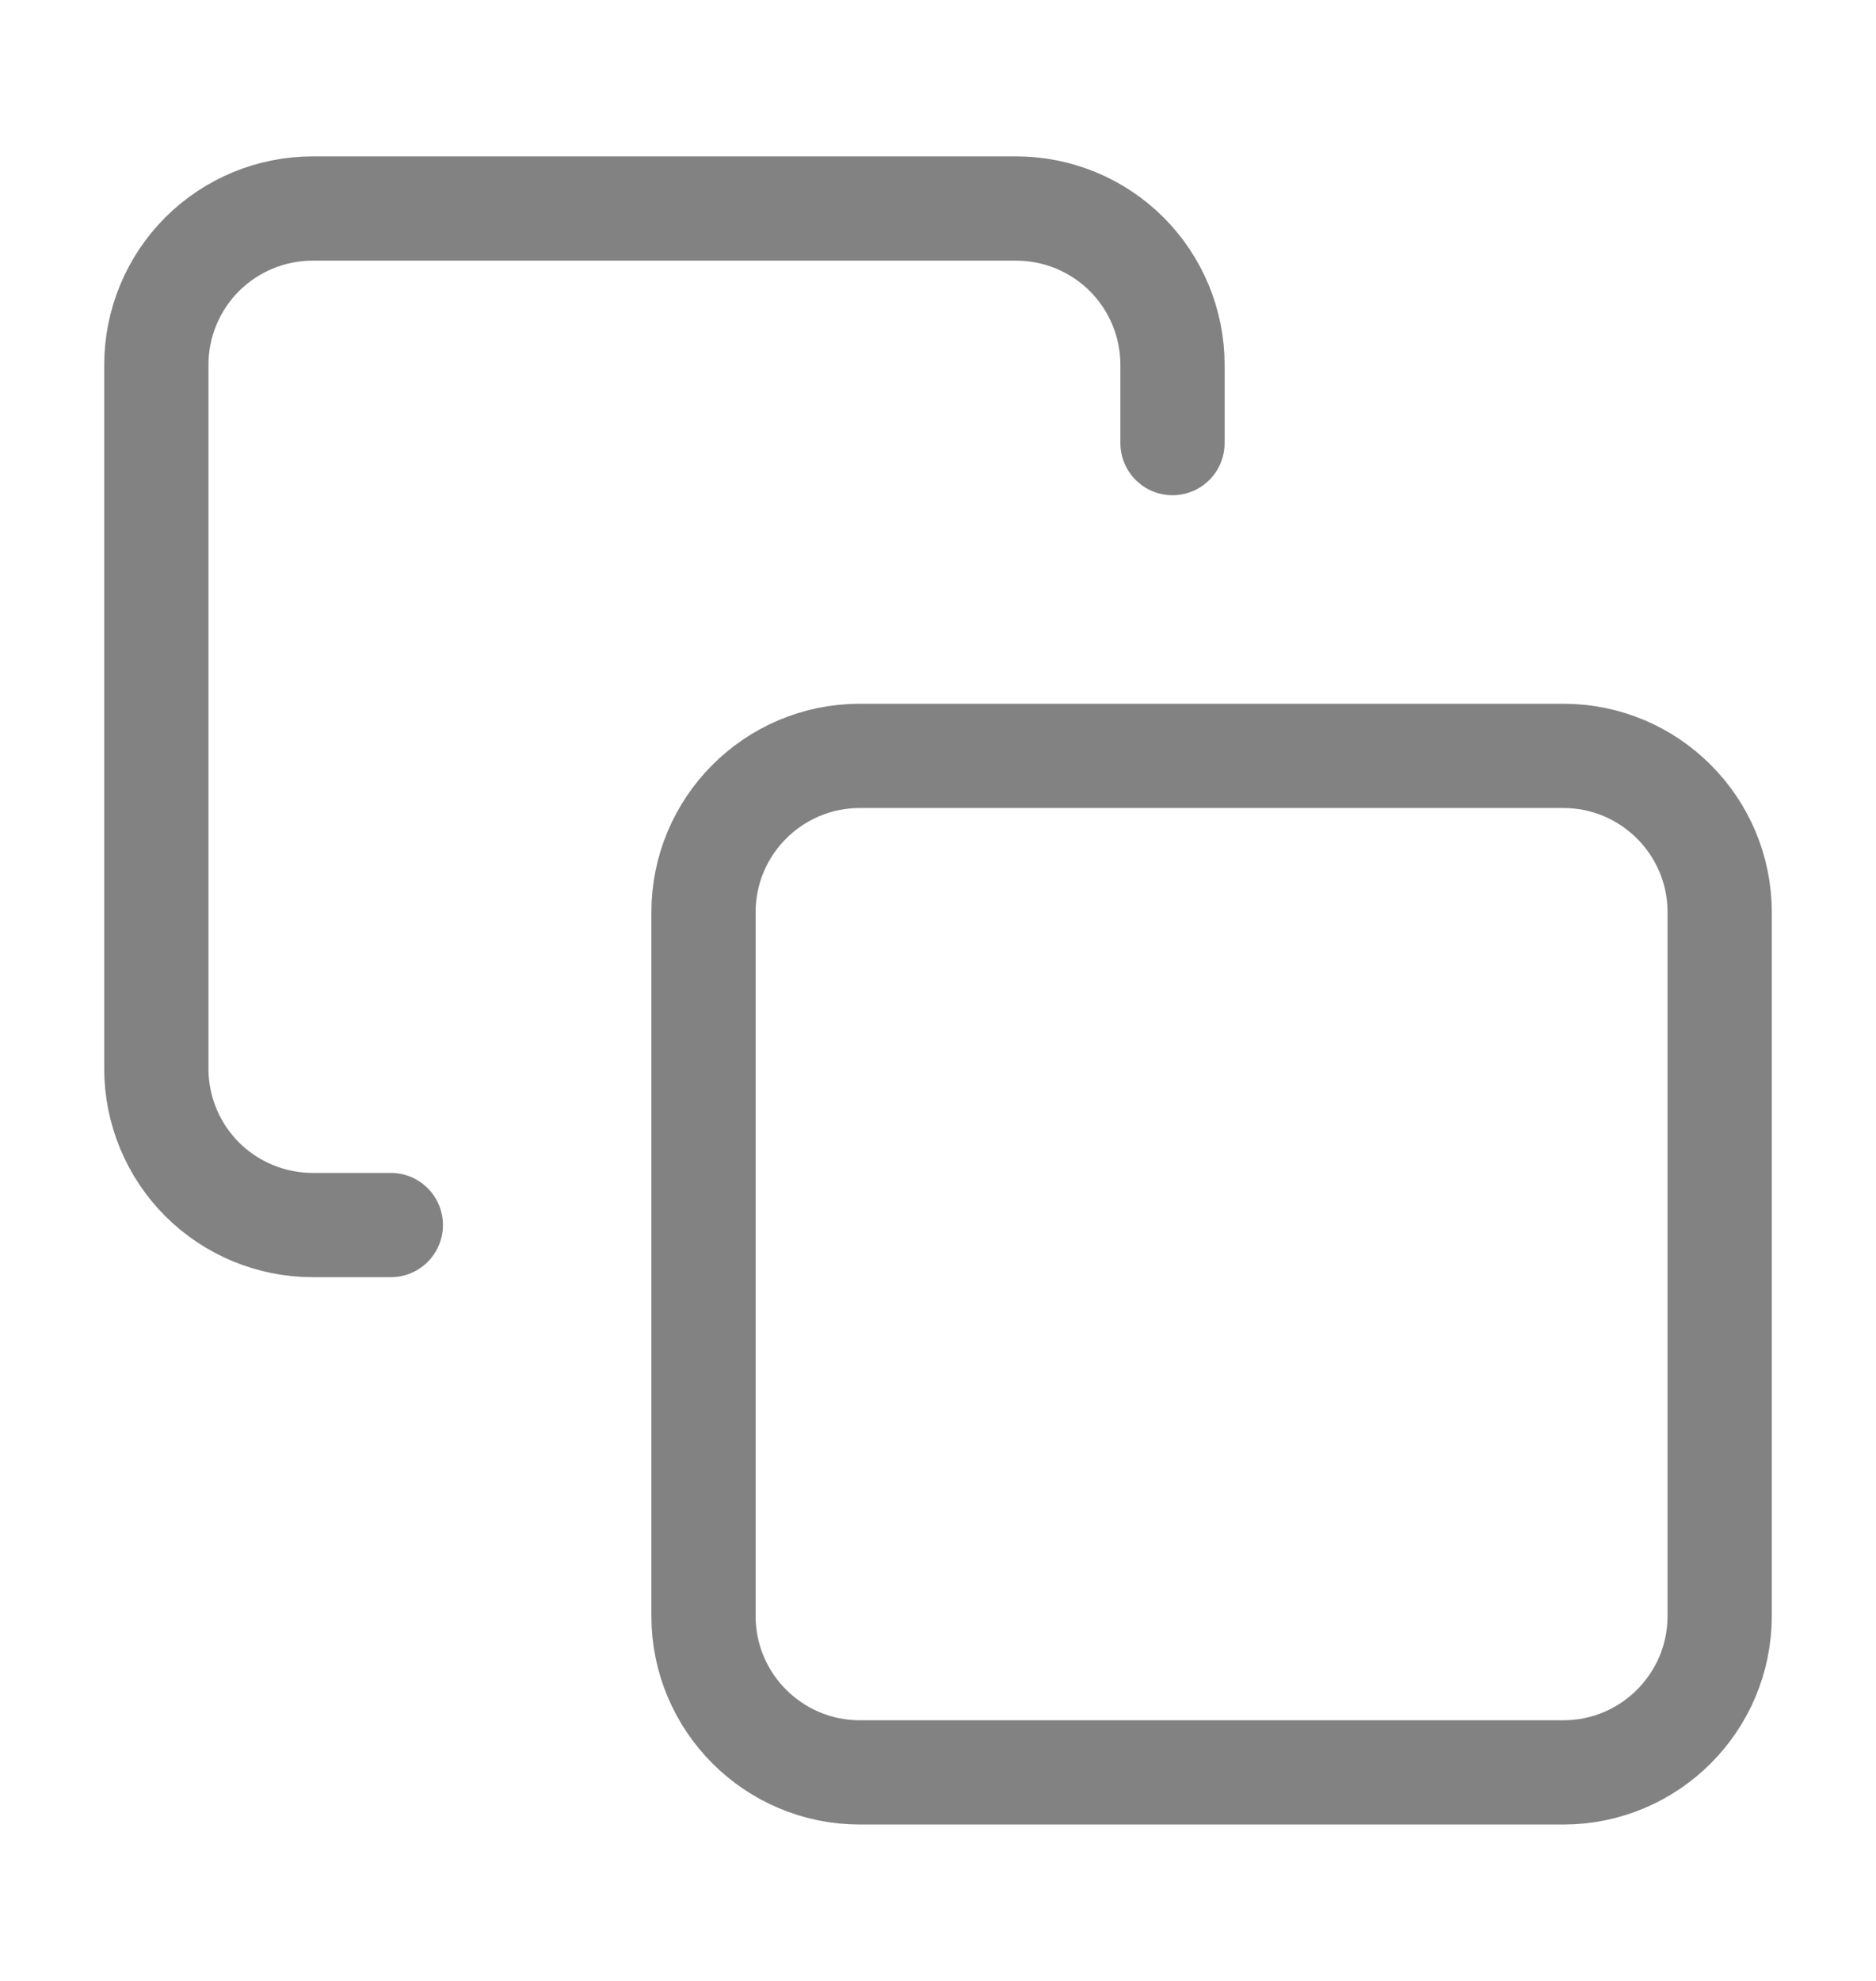 <svg width="18" height="19" viewBox="0 0 18 19" fill="none" xmlns="http://www.w3.org/2000/svg">
<path d="M15 7.25H8.25C7.422 7.25 6.75 7.922 6.75 8.75V15.5C6.75 16.328 7.422 17 8.25 17H15C15.828 17 16.5 16.328 16.5 15.5V8.75C16.5 7.922 15.828 7.25 15 7.25Z" stroke="#828282" stroke-linecap="round" stroke-linejoin="round"/>
<path d="M3.75 11.75H3C2.602 11.75 2.221 11.592 1.939 11.311C1.658 11.029 1.5 10.648 1.5 10.25V3.5C1.5 3.102 1.658 2.721 1.939 2.439C2.221 2.158 2.602 2 3 2H9.75C10.148 2 10.529 2.158 10.811 2.439C11.092 2.721 11.25 3.102 11.25 3.5V4.25" stroke="#828282" stroke-linecap="round" stroke-linejoin="round"/>
</svg>
